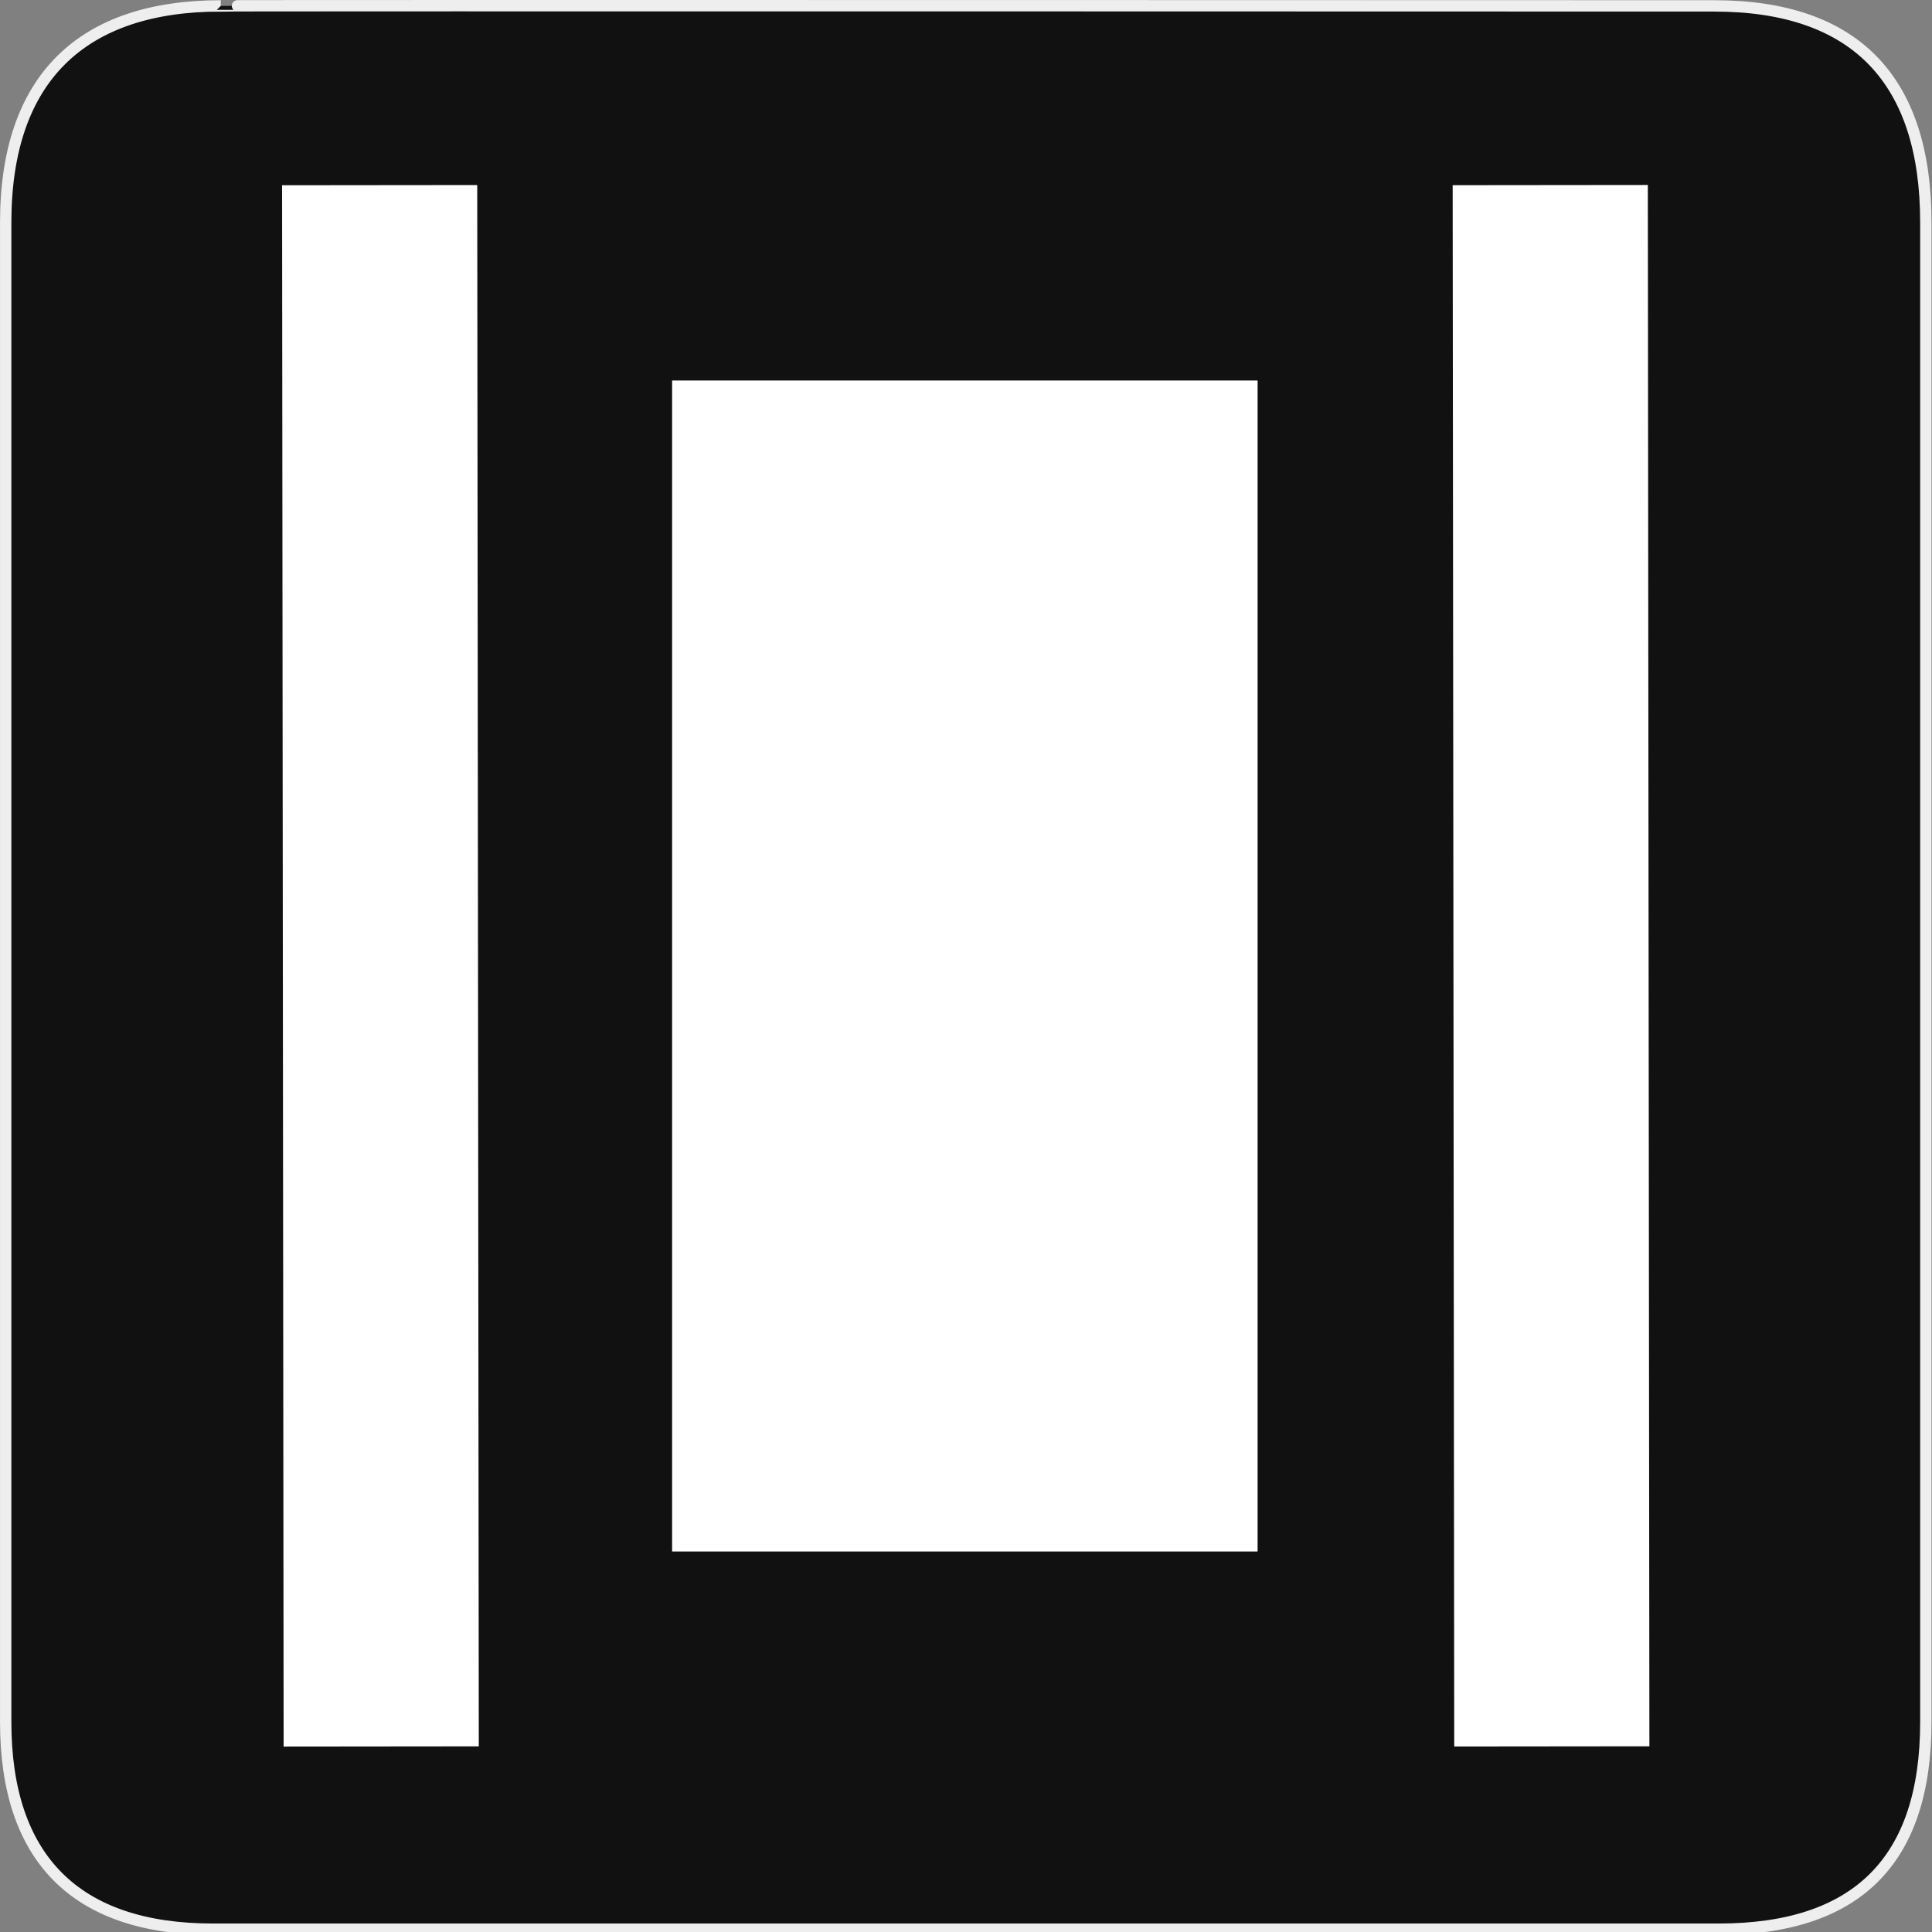 <svg xmlns="http://www.w3.org/2000/svg" viewBox="0 0 580 580" enable-background="new 0 0 580 580"><rect x="0" y="0" width="580" height="580" fill="#808080" stroke="none"/><path fill="#111" stroke="#eee" stroke-width="3.408" d="m66.28 1.768c-41.34 0-64.57 21.371-64.57 65.04v450.12c0 40.844 20.894 62.23 62.19 62.23h452.02c41.31 0 62.23-20.316 62.23-62.23v-450.12c0-42.601-20.923-65.04-63.52-65.04-.003 0-448.49-.143-448.35 0z"/><g fill="#fff"><path d="m201.77 114.23h175.77v351.54h-175.77z"/><path transform="matrix(.001 1-1 .001 404.09 175.43)" d="m-120.14 260.7h468.72v58.59h-468.72z"/><path transform="matrix(.001 1-1 .001 755.16-176.13)" d="m231.4 260.7h468.72v58.59h-468.72z"/></g></svg>